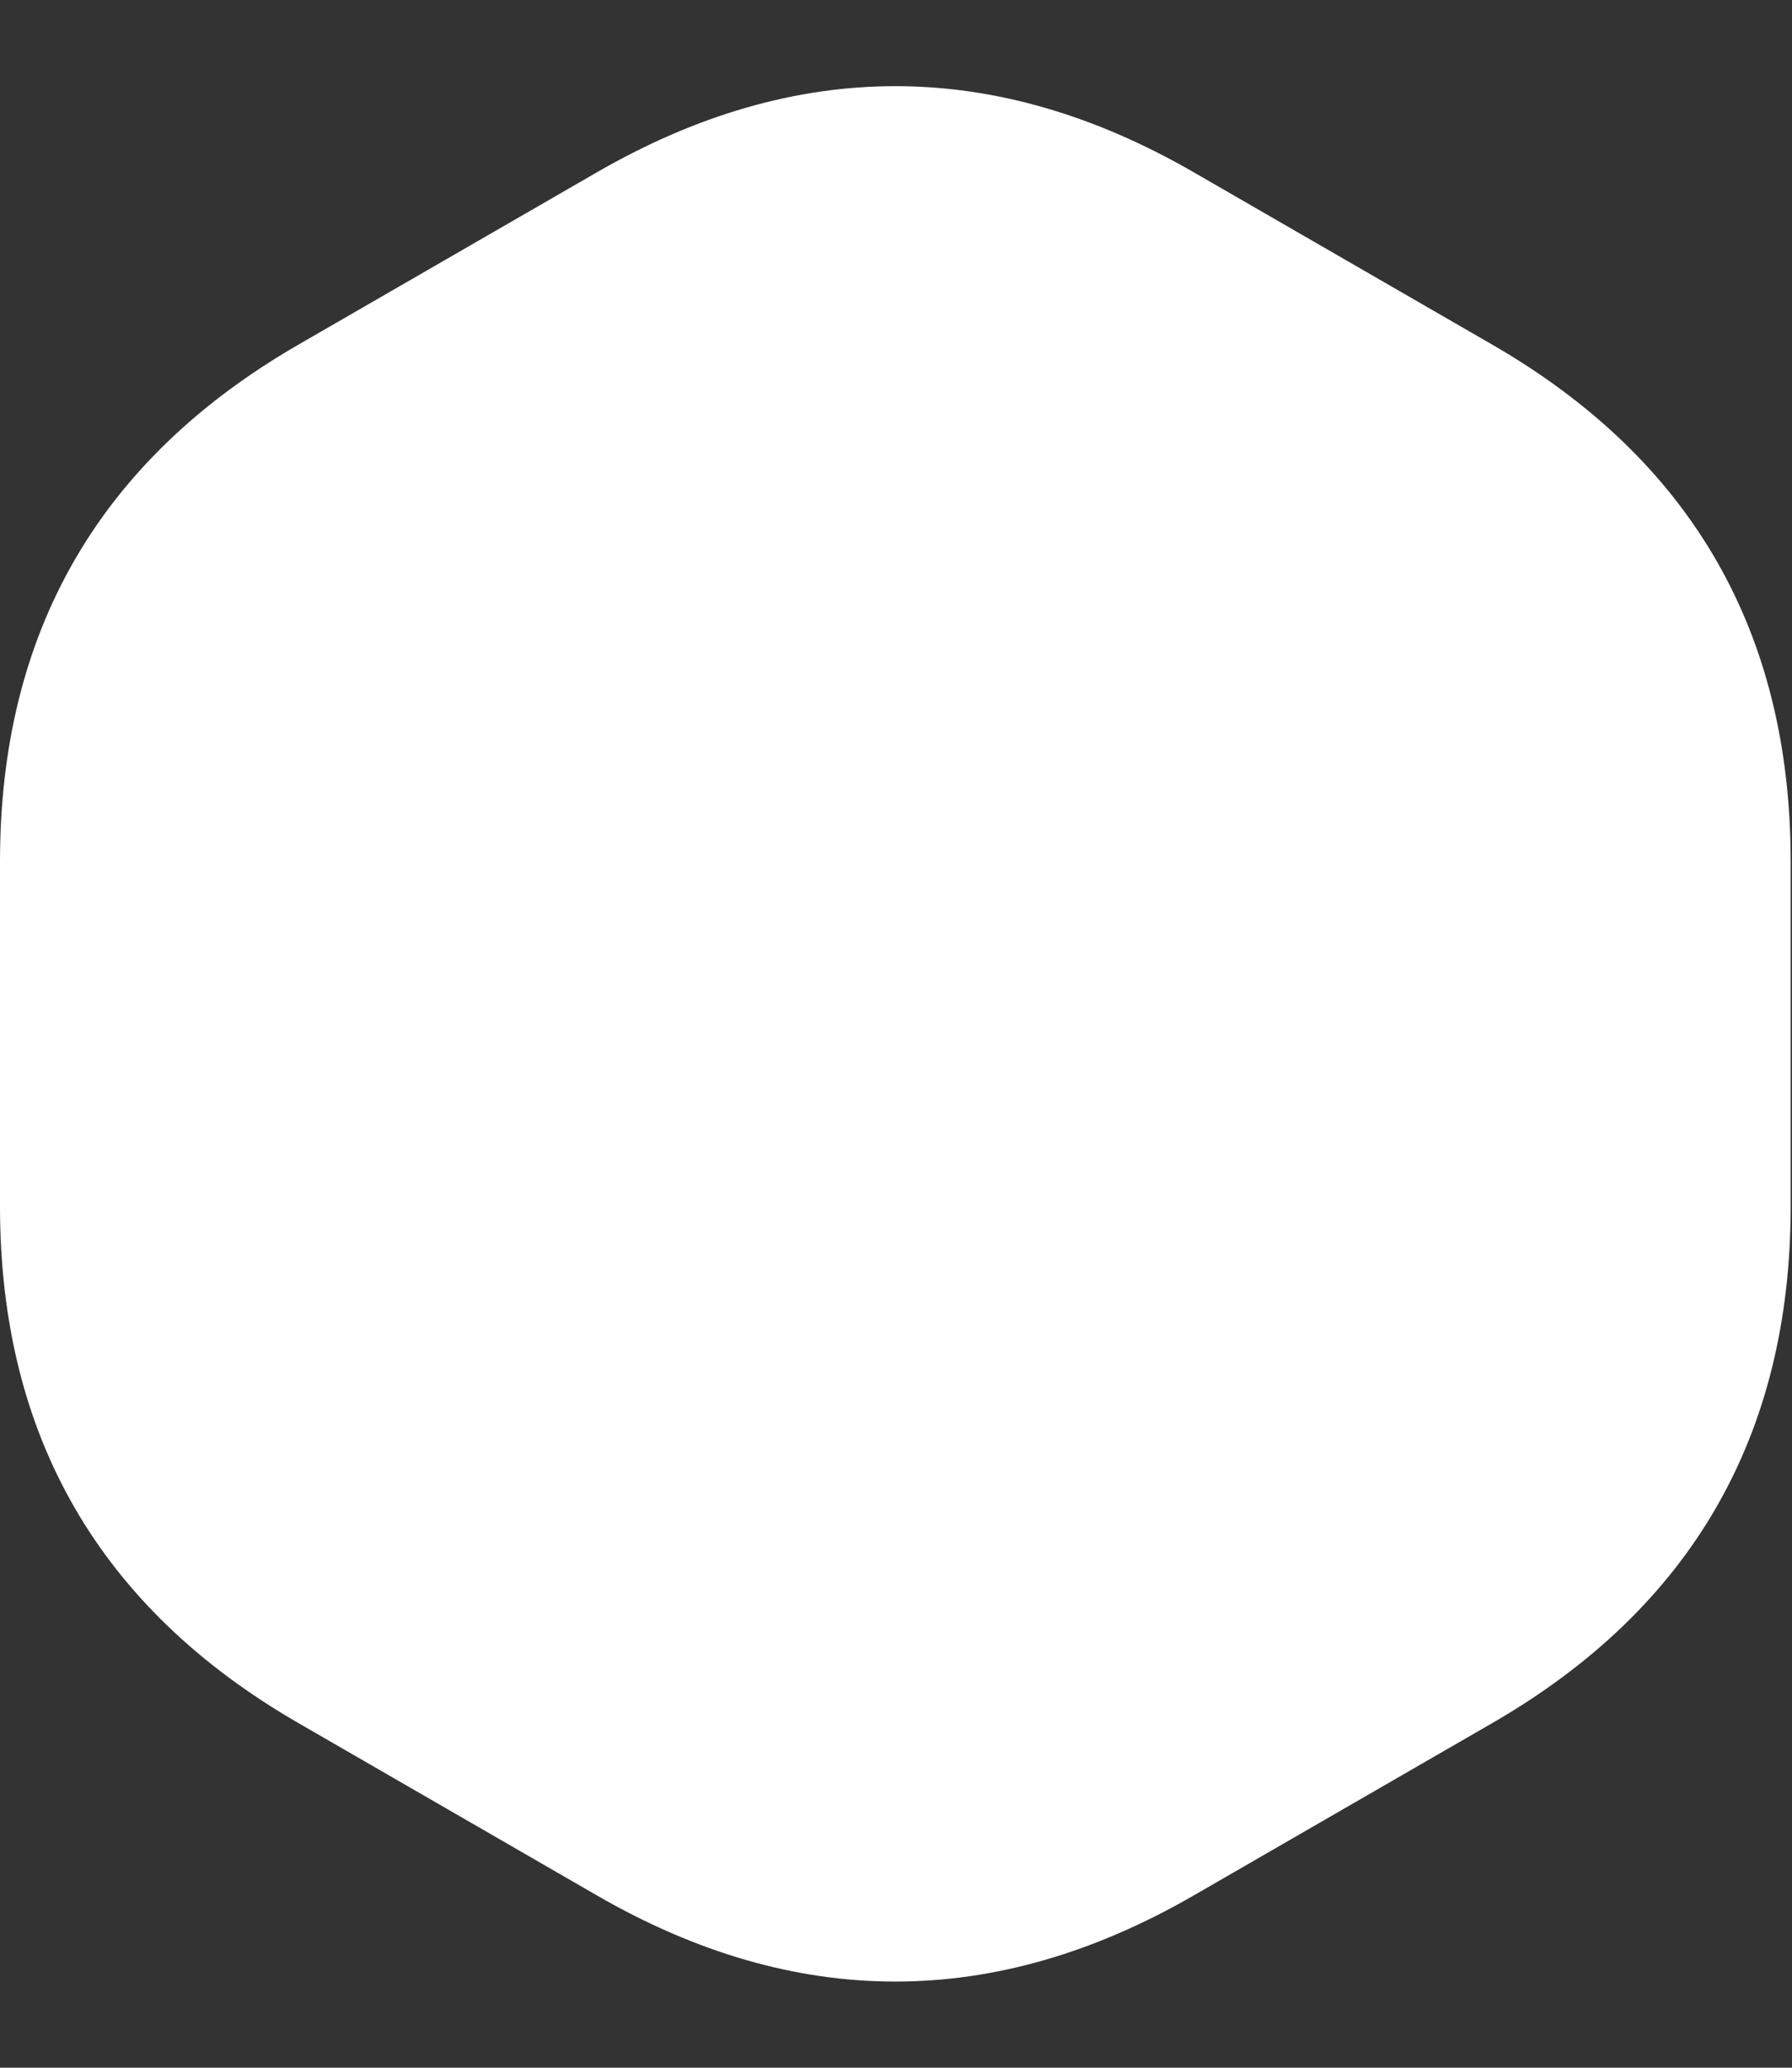 <svg version="1.1" xmlns="http://www.w3.org/2000/svg" width="104" height="120" viewbox="0 0 103.923 120" style="filter: drop-shadow(rgba(255, 255, 255, 0.498) 0px 0px 10px);">
    <rect width="100%" height="100%" fill="#333333" stroke="none"/>
    <path fill="#fff" d="M34.641 10Q51.962 0 69.282 10L86.603 20Q103.923 30 103.923 50L103.923 70Q103.923 90 86.603 100L69.282 110Q51.962 120 34.641 110L17.321 100Q0 90 0 70L0 50Q0 30 17.321 20Z"></path>
</svg>